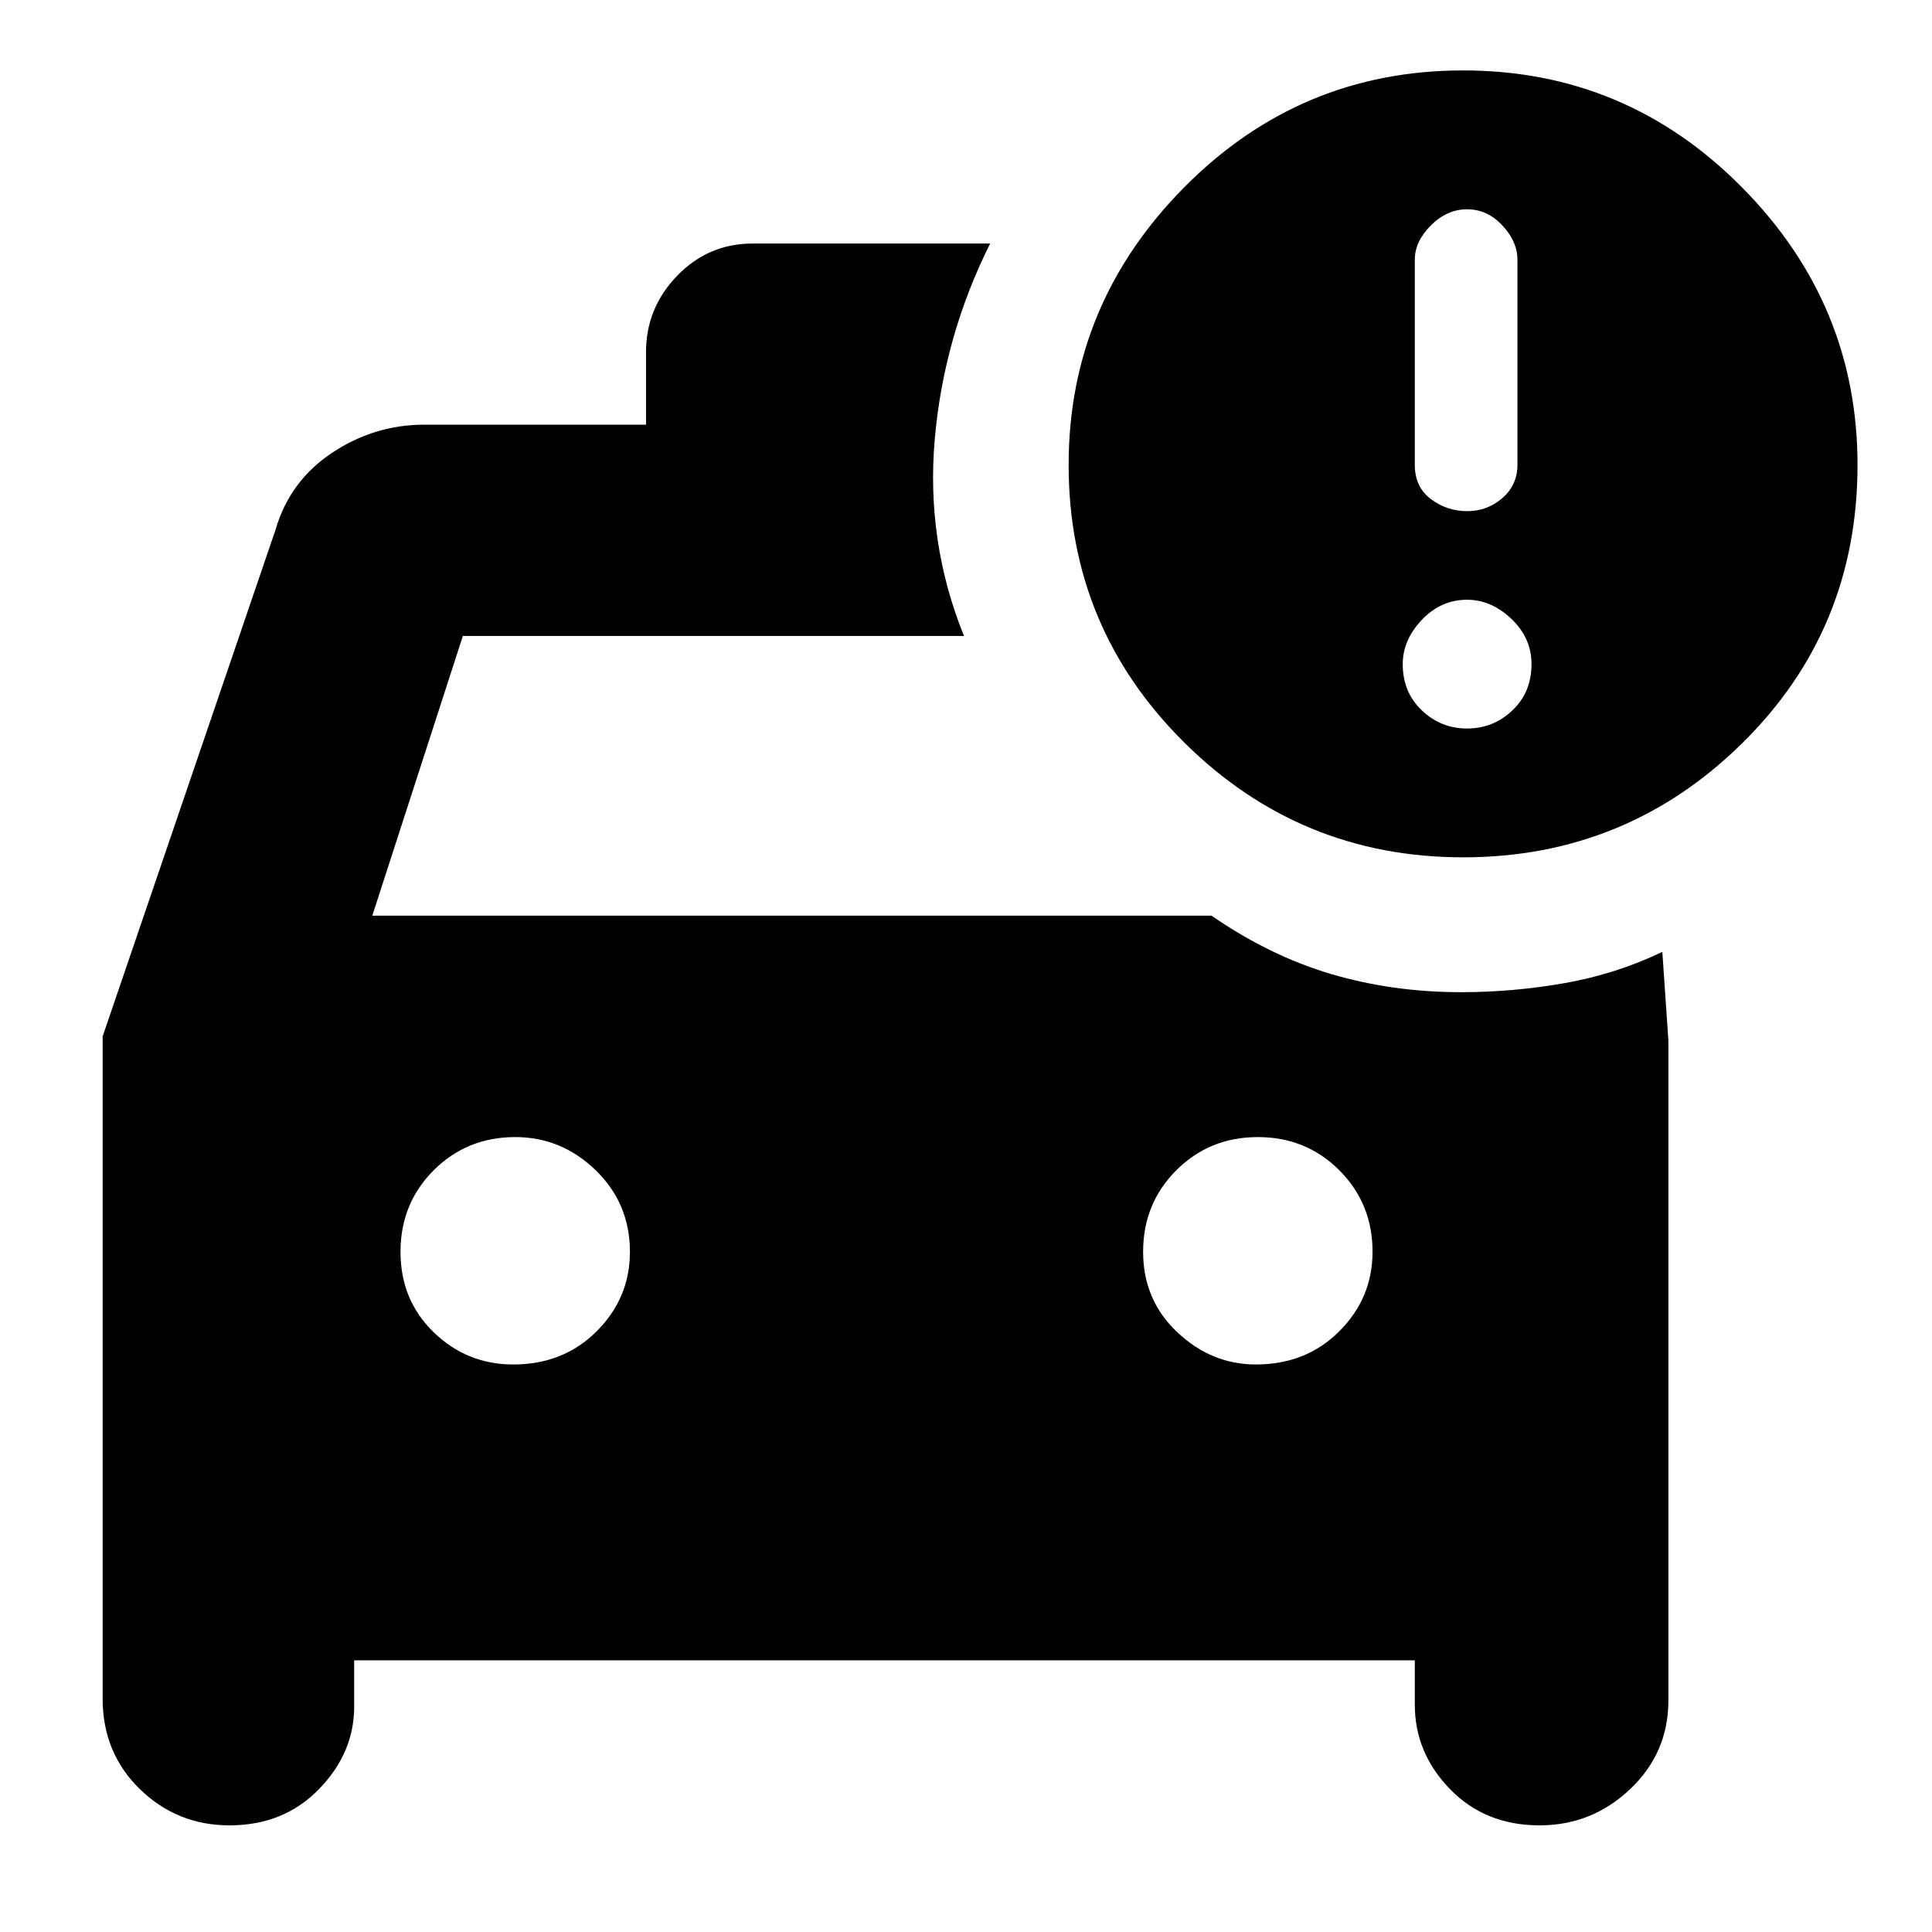 <svg xmlns="http://www.w3.org/2000/svg" height="40" width="40"><path d="M4.75 37.792Q3.667 37.792 2.896 37.042Q2.125 36.292 2.125 35.167V21.458L5.708 10.958Q6 9.958 6.875 9.375Q7.75 8.792 8.792 8.792H13.375V7.292Q13.375 6.375 14.021 5.708Q14.667 5.042 15.583 5.042H20.5Q19.542 6.958 19.354 9.083Q19.167 11.208 19.958 13.167H9.583L7.708 18.958H25.083Q26.292 19.792 27.562 20.167Q28.833 20.542 30.25 20.542Q31.333 20.542 32.396 20.354Q33.458 20.167 34.417 19.708L34.542 21.542V35.208Q34.542 36.292 33.75 37.042Q32.958 37.792 31.875 37.792Q30.75 37.792 30.021 37.042Q29.292 36.292 29.292 35.292V34.375H7.333V35.333Q7.333 36.292 6.604 37.042Q5.875 37.792 4.75 37.792ZM10.625 28.25Q11.667 28.25 12.354 27.562Q13.042 26.875 13.042 25.917Q13.042 24.917 12.333 24.229Q11.625 23.542 10.667 23.542Q9.667 23.542 8.979 24.229Q8.292 24.917 8.292 25.917Q8.292 26.917 8.979 27.583Q9.667 28.25 10.625 28.25ZM26 28.25Q27.042 28.25 27.729 27.562Q28.417 26.875 28.417 25.917Q28.417 24.917 27.729 24.229Q27.042 23.542 26.042 23.542Q25.042 23.542 24.354 24.229Q23.667 24.917 23.667 25.917Q23.667 26.917 24.375 27.583Q25.083 28.25 26 28.25ZM30.292 17.75Q26.917 17.75 24.521 15.375Q22.125 13 22.125 9.625Q22.125 6.292 24.521 3.875Q26.917 1.458 30.292 1.458Q33.667 1.458 36.062 3.875Q38.458 6.292 38.458 9.625Q38.458 13.042 36.062 15.396Q33.667 17.75 30.292 17.75ZM30.375 10.583Q30.792 10.583 31.104 10.313Q31.417 10.042 31.417 9.625V5.375Q31.417 5 31.104 4.667Q30.792 4.333 30.375 4.333Q29.958 4.333 29.625 4.667Q29.292 5 29.292 5.375V9.625Q29.292 10.083 29.625 10.333Q29.958 10.583 30.375 10.583ZM30.375 15.083Q30.917 15.083 31.312 14.708Q31.708 14.333 31.708 13.75Q31.708 13.208 31.292 12.813Q30.875 12.417 30.375 12.417Q29.833 12.417 29.438 12.833Q29.042 13.25 29.042 13.75Q29.042 14.333 29.438 14.708Q29.833 15.083 30.375 15.083Z"/></svg>